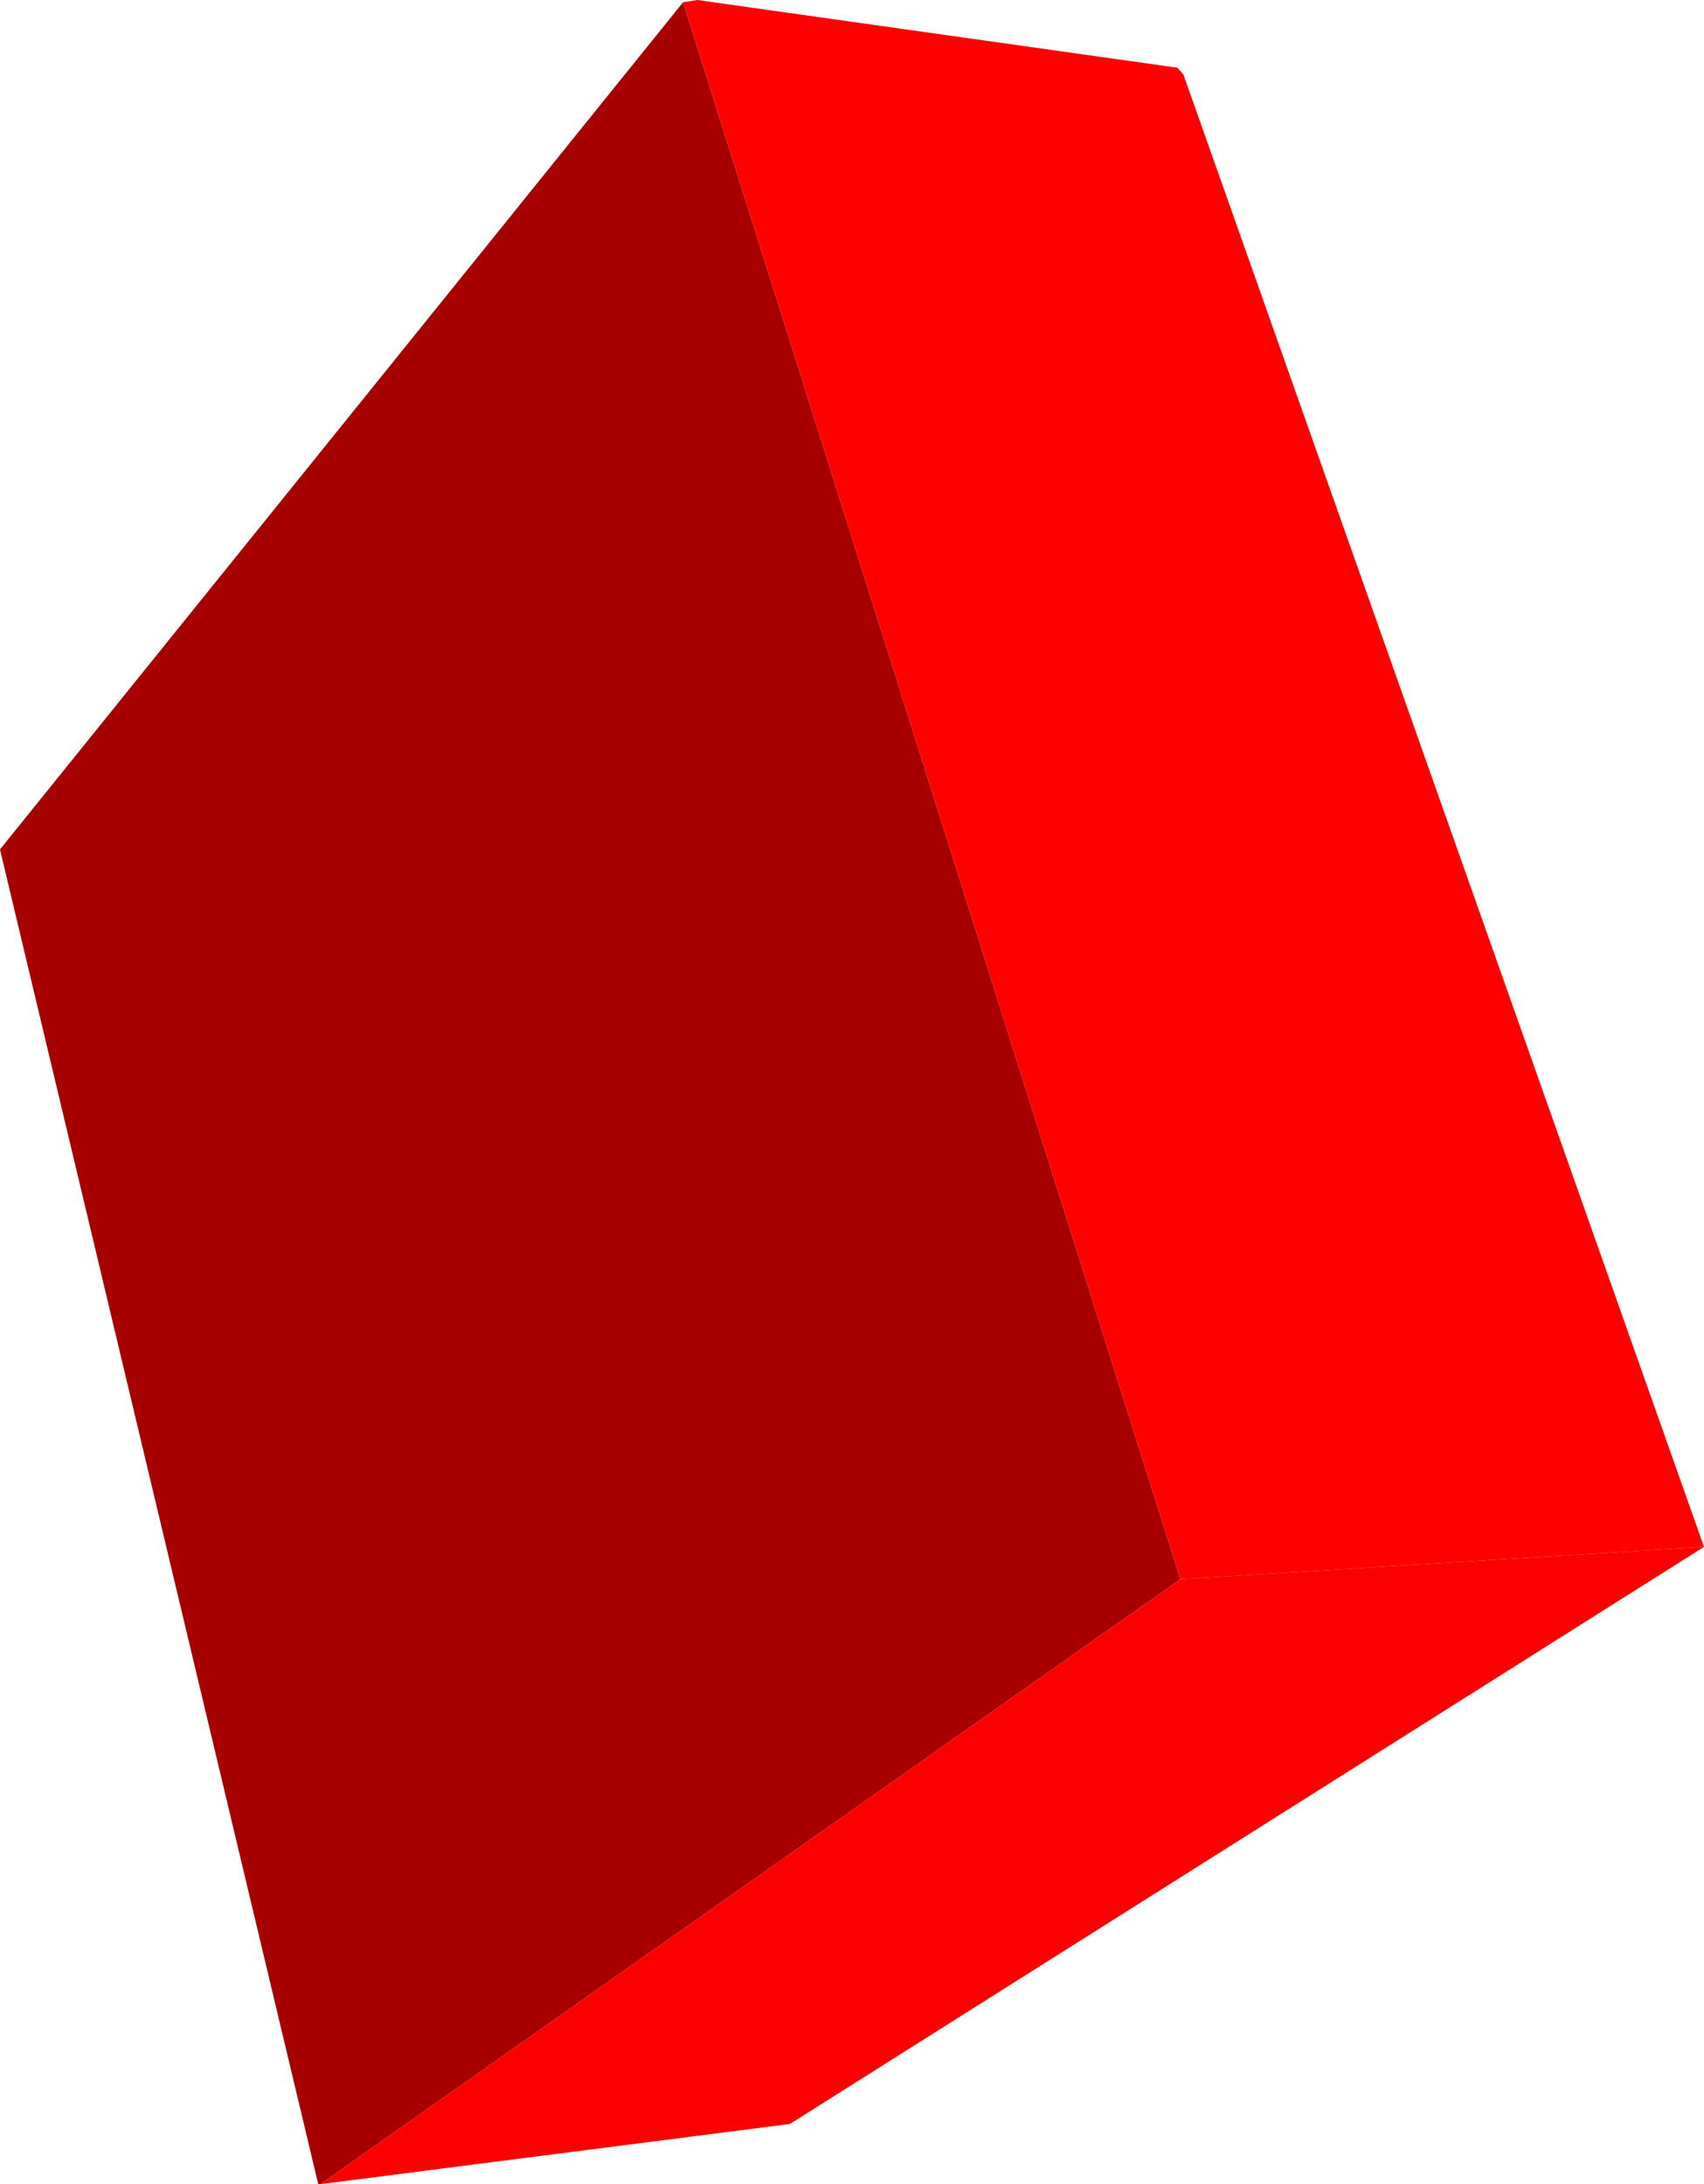 <?xml version="1.0" encoding="UTF-8" standalone="no"?>
<svg xmlns:xlink="http://www.w3.org/1999/xlink" height="145.15px" width="113.25px" xmlns="http://www.w3.org/2000/svg">
  <g transform="matrix(1.0, 0.0, 0.0, 1.0, 57.7, 75.9)">
    <path d="M-36.4 69.25 L-36.45 69.25 -36.55 69.25 -57.7 -19.45 -12.3 -75.75 20.75 29.05 -36.4 69.25" fill="#a70000" fill-rule="evenodd" stroke="none"/>
    <path d="M-12.3 -75.75 L-11.35 -75.9 20.55 -71.4 20.95 -70.95 55.55 26.9 20.75 29.05 -12.3 -75.75" fill="#ff0000" fill-rule="evenodd" stroke="none"/>
    <path d="M55.55 26.9 L-5.2 65.25 -36.4 69.25 20.75 29.05 55.55 26.9" fill="#fb0000" fill-rule="evenodd" stroke="none"/>
  </g>
</svg>
